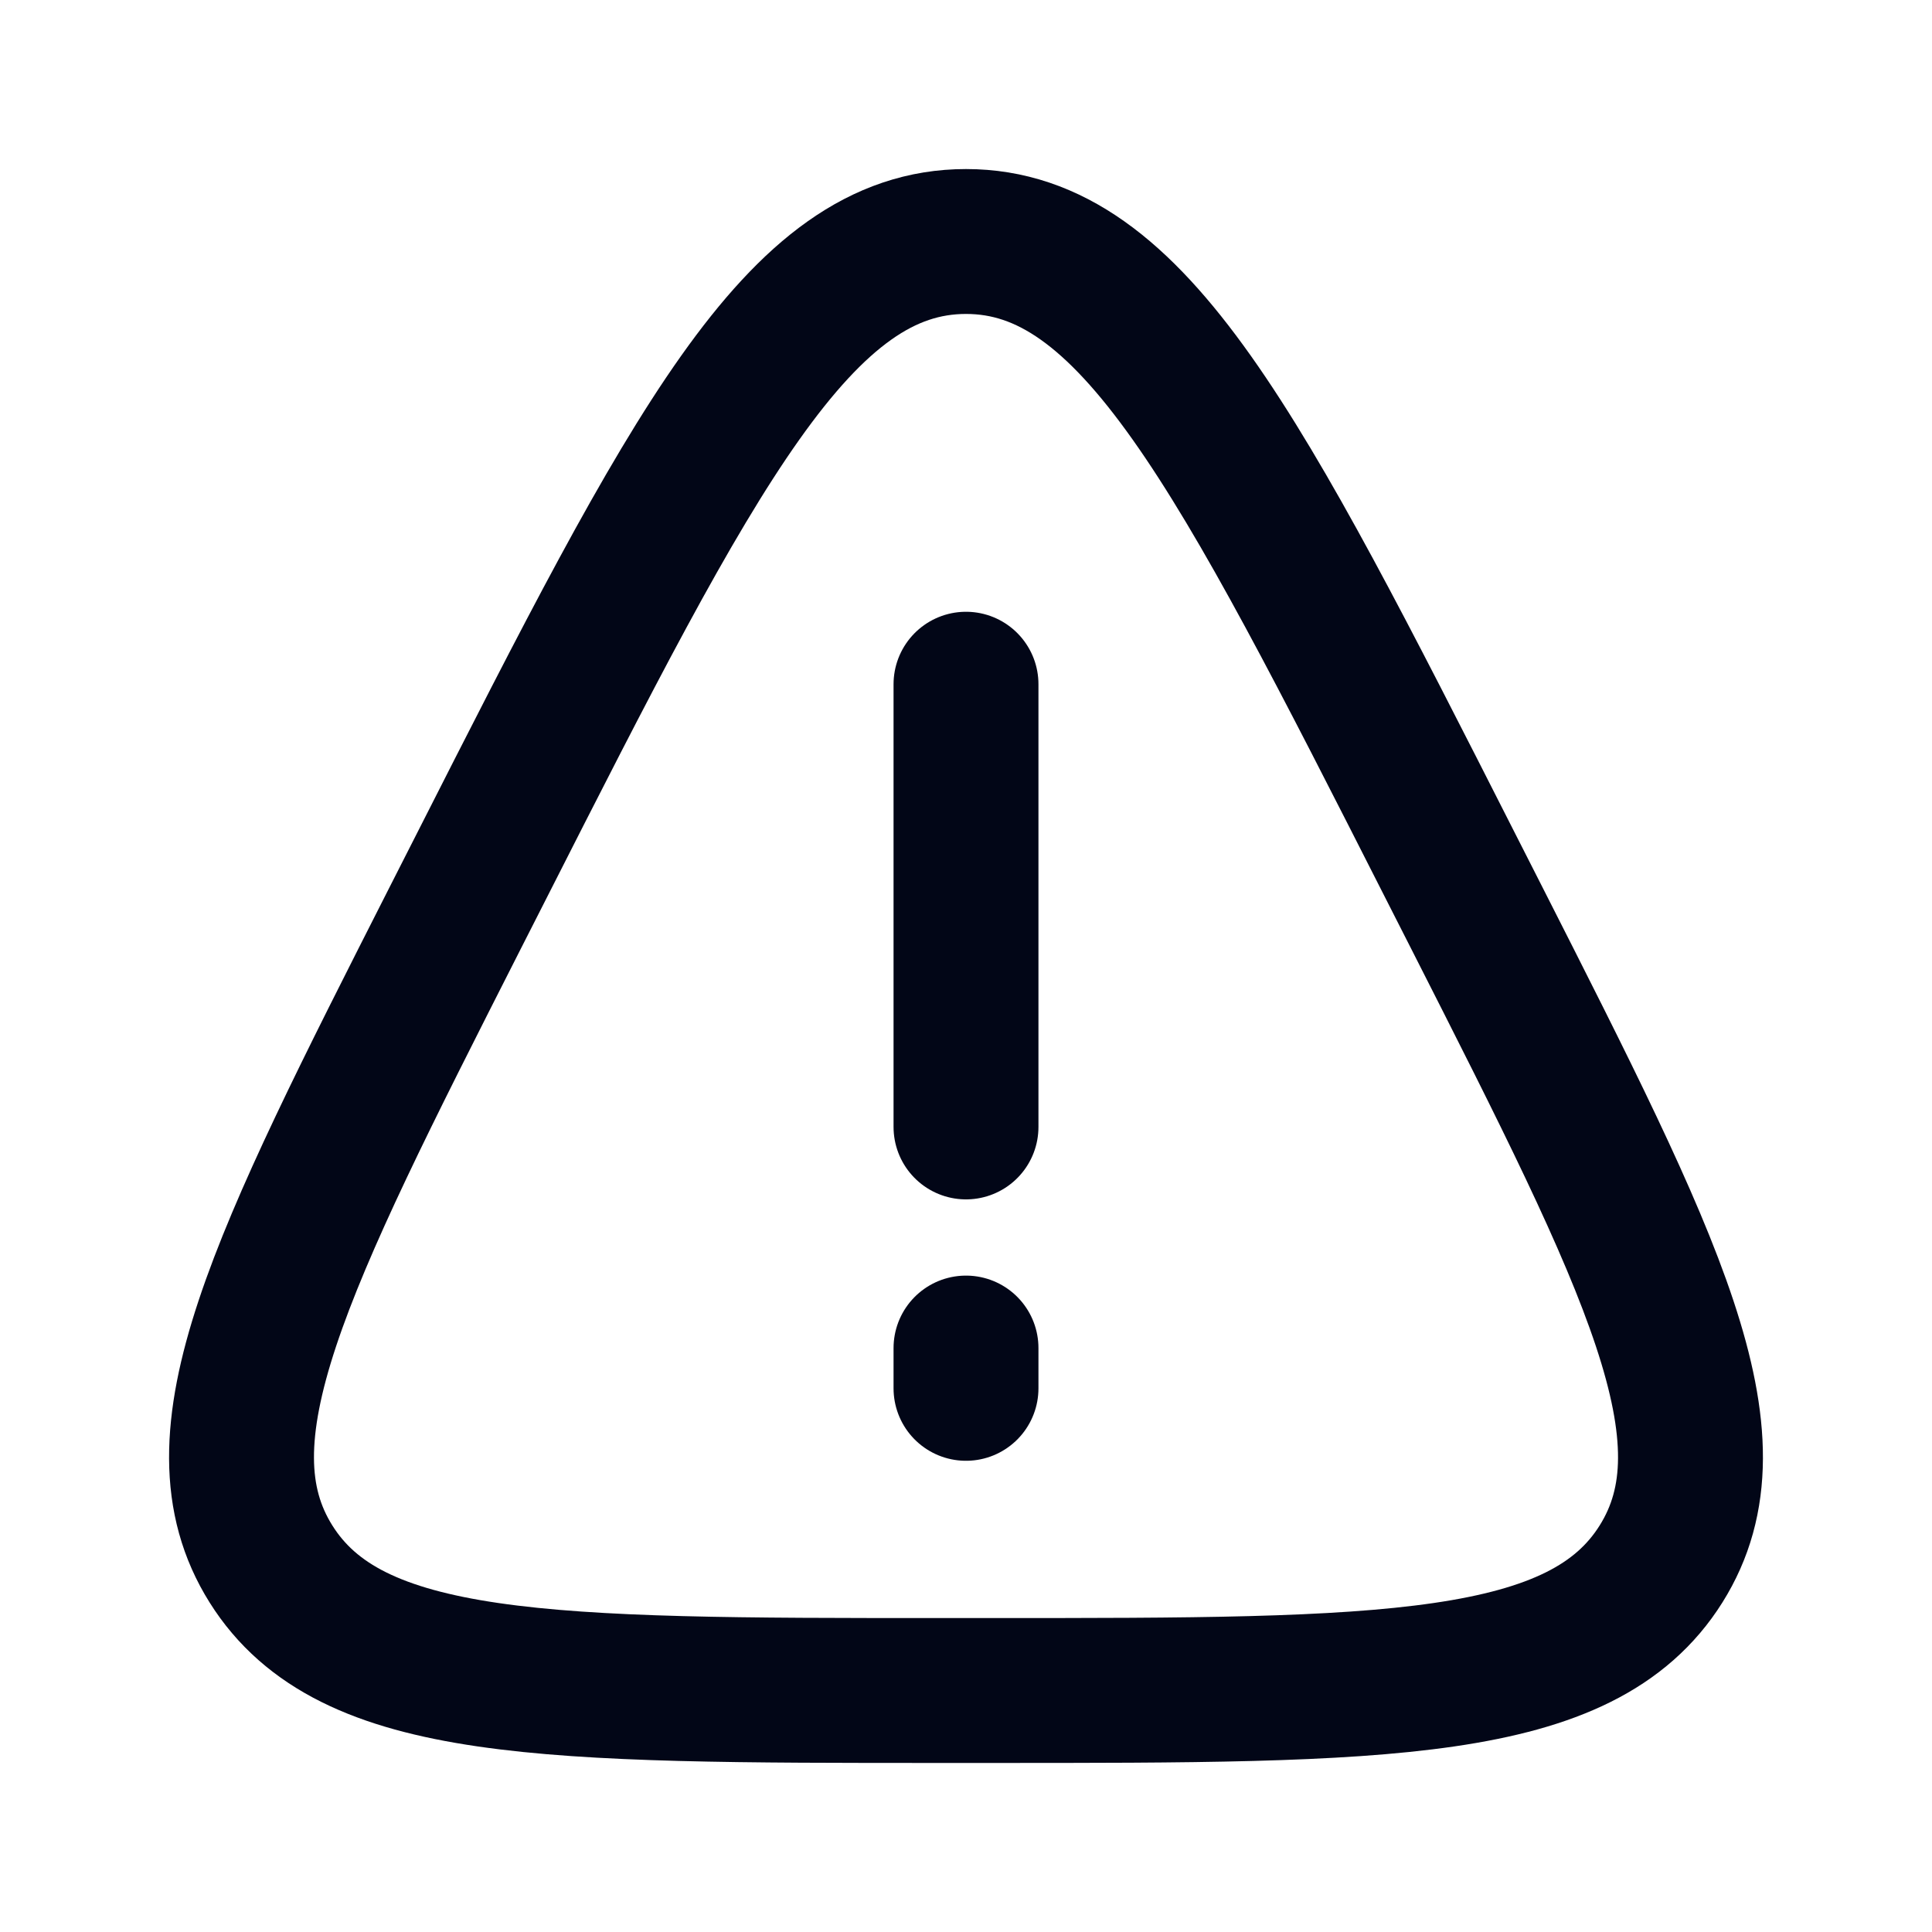 <svg width="20" height="20" viewBox="0 0 20 20" fill="none" xmlns="http://www.w3.org/2000/svg">
<g id="danger-triangle">
<path id="Vector" d="M10 14.372V13.955" stroke="#020617" stroke-width="1.5" stroke-linecap="round" stroke-linejoin="round"/>
<path id="Vector_2" d="M10 7.083V11.666" stroke="#020617" stroke-width="1.5" stroke-linecap="round" stroke-linejoin="round"/>
<path id="Vector_3" d="M4.984 8.968C7.173 4.656 8.267 2.5 10 2.5C11.733 2.5 12.827 4.656 15.016 8.968L15.289 9.505C17.108 13.088 18.017 14.88 17.195 16.19C16.373 17.5 14.34 17.5 10.273 17.5H9.727C5.66 17.5 3.627 17.5 2.805 16.19C1.983 14.88 2.892 13.088 4.711 9.505L4.984 8.968Z" stroke="#020617" stroke-width="1.5" stroke-linecap="round" stroke-linejoin="round"/>
</g>
</svg>
